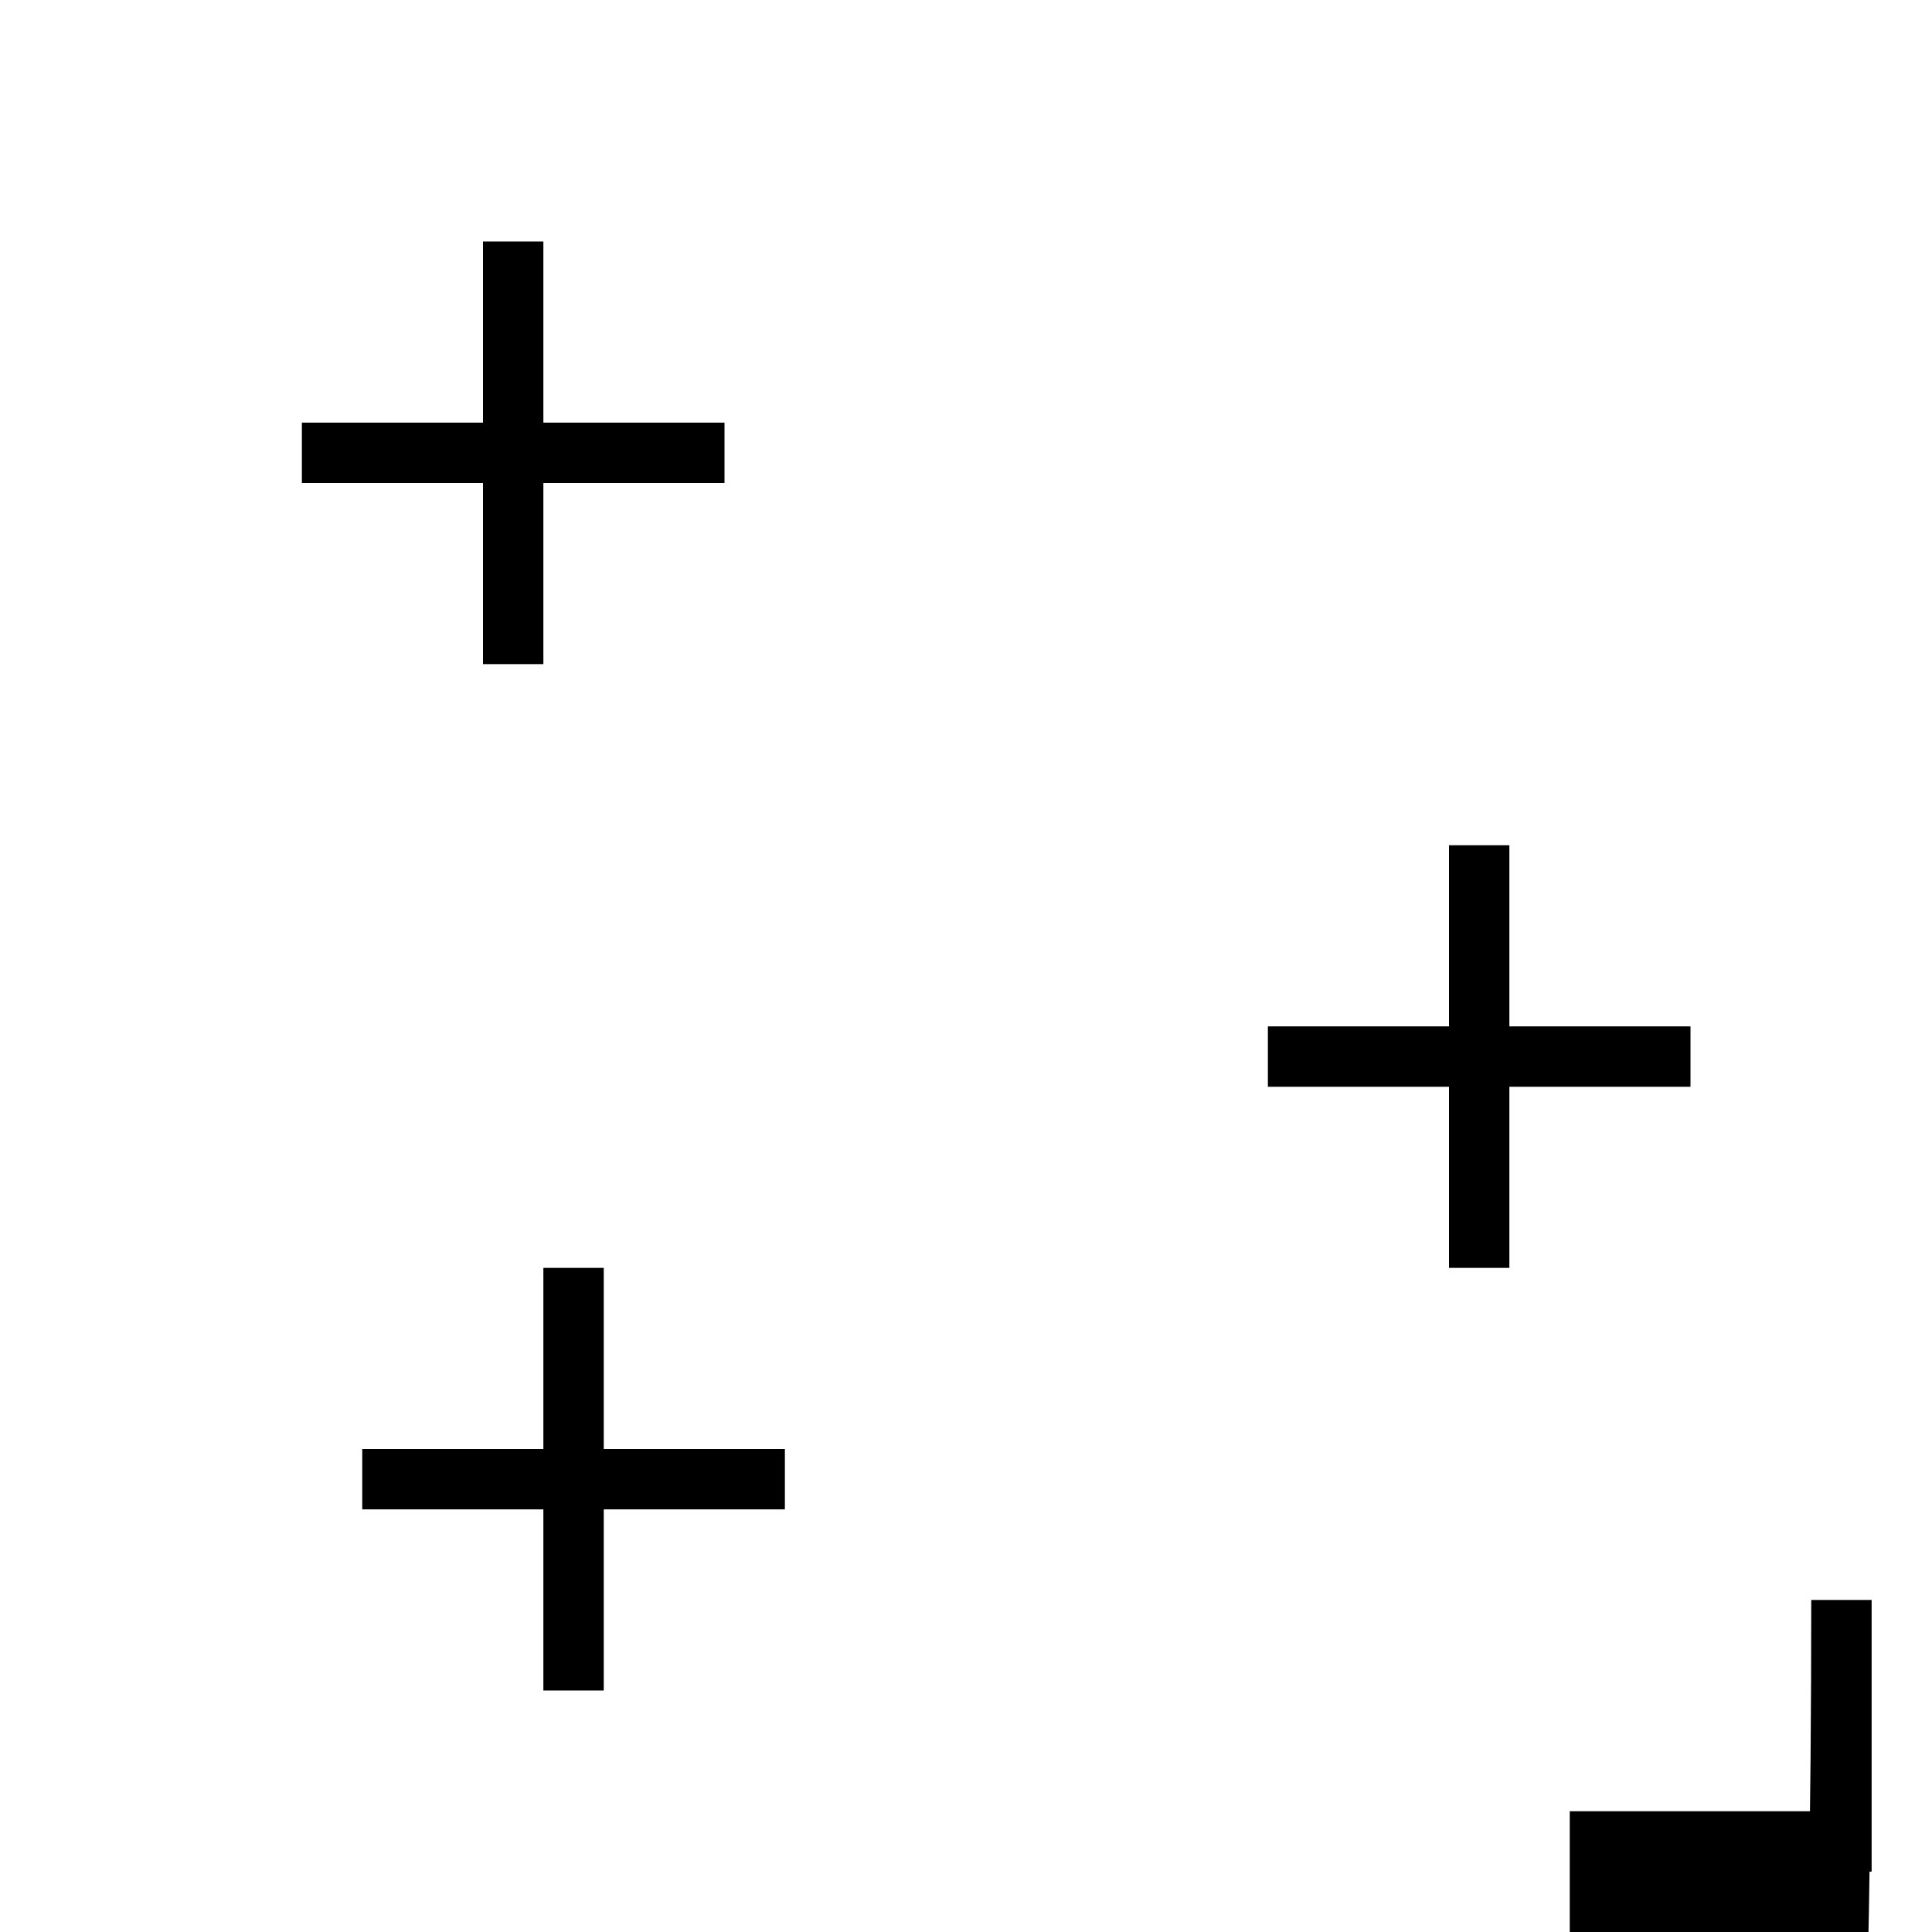 <svg xmlns="http://www.w3.org/2000/svg" viewBox="0 0 512 512" xmlns:xlink="http://www.w3.org/1999/xlink"><defs><path id="0" d="m72-344c0 0 96 0 96 0"/></defs><g style="stroke:#000;stroke-width:16"><path d="m424 488h64v-64c0 464-64 528-64 528z" style="fill-rule:evenodd"/><g transform="translate(16 464)" style="fill:none;stroke-linecap:square"><use xlink:href="#0"/><path d="m120-296v-96"/></g><g style="fill:none;stroke-linecap:square"><g transform="translate(272 624)"><use xlink:href="#0"/><path d="m120-296v-96" id="1"/></g><g transform="translate(32 736)"><use xlink:href="#0"/><use xlink:href="#1"/></g></g></g></svg>